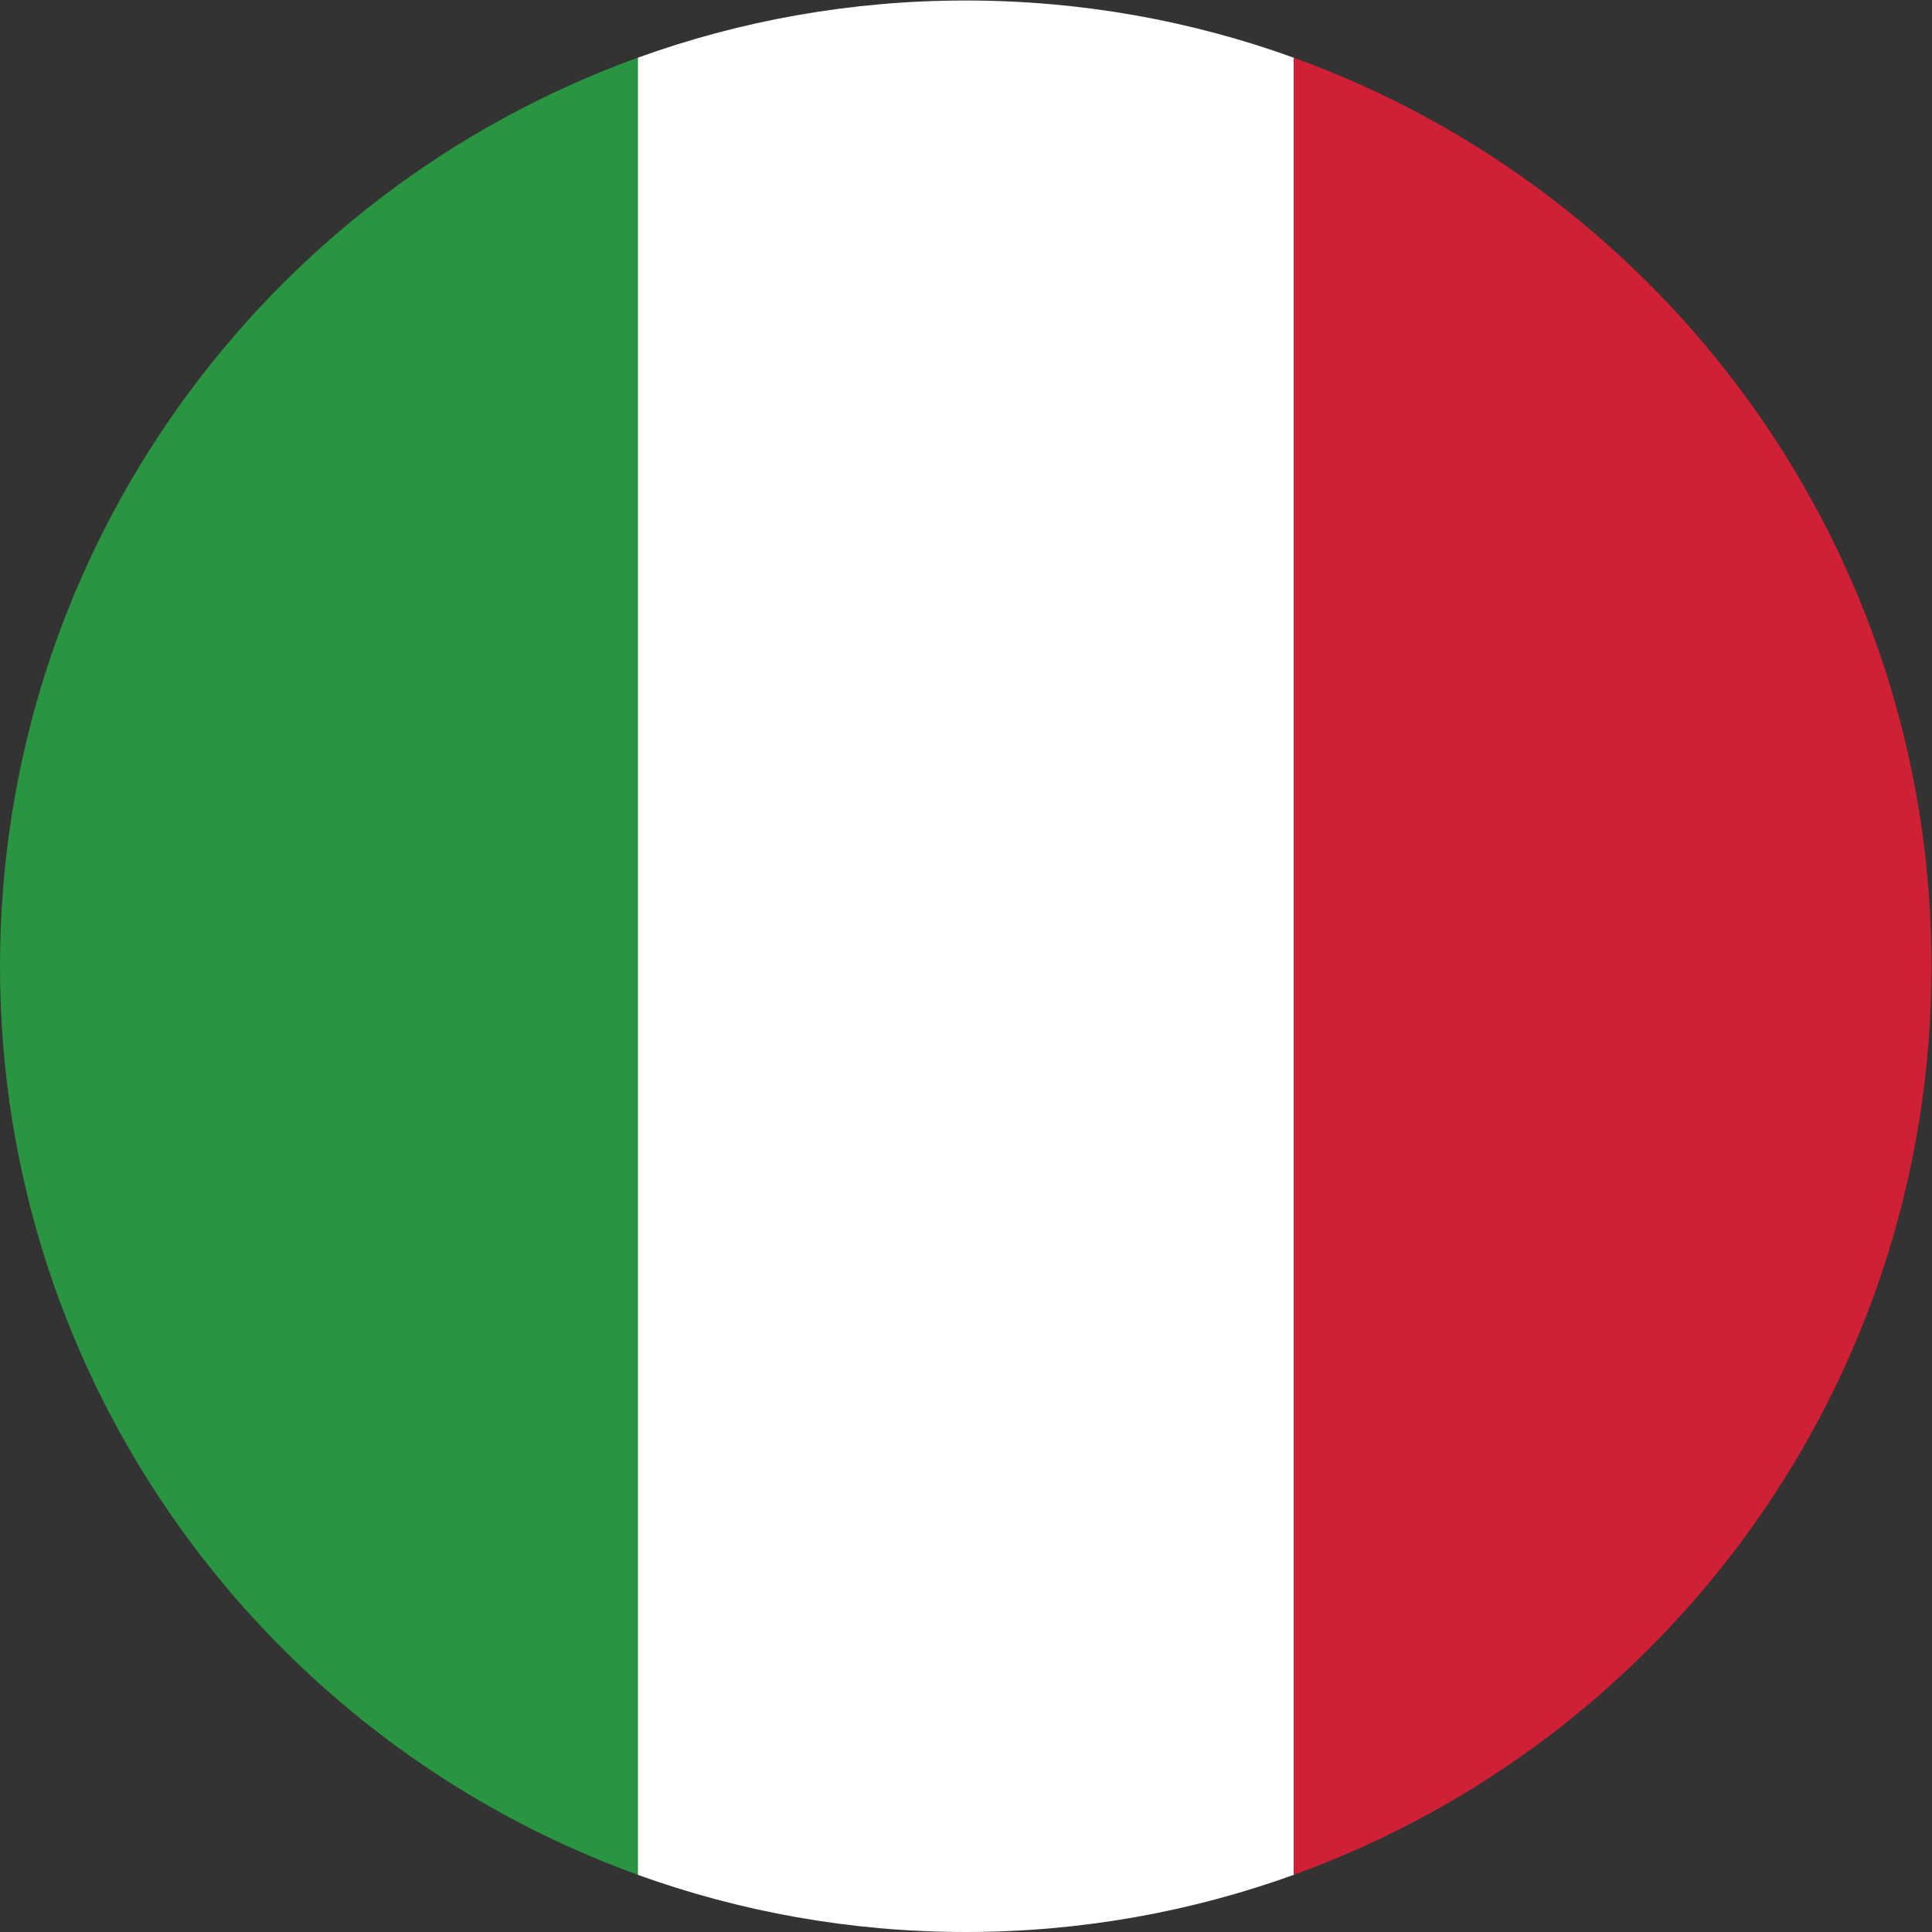 <?xml version="1.0" encoding="UTF-8" standalone="no"?>
<svg
   xmlns:dc="http://purl.org/dc/elements/1.1/"
   xmlns:cc="http://creativecommons.org/ns#"
   xmlns:rdf="http://www.w3.org/1999/02/22-rdf-syntax-ns#"
   xmlns:svg="http://www.w3.org/2000/svg"
   xmlns="http://www.w3.org/2000/svg"
   version="1.1"
   id="svg2"
   xml:space="preserve"
   width="42.667"
   height="42.667"
   viewBox="0 0 42.667 42.667"><rect x="0" y="0" width="42.667" height="42.667" fill="#333333" stroke="none"/><defs
     id="defs6" /><g
     id="g10"
     transform="matrix(1.333,0,0,-1.333,0,42.667)"><g
       id="g12"
       transform="scale(0.1)"><path
         d="M 105.66,9.473 V 310.52 c 16.961,6.136 35.27,9.48 54.34,9.48 19.082,0 37.379,-3.344 54.352,-9.48 V 9.473 C 197.379,3.352 179.082,0 160,0 140.93,0 122.621,3.352 105.66,9.473"
         style="fill:#ffffff;fill-opacity:1;fill-rule:evenodd;stroke:none"
         id="path14" /><path
         d="M 105.66,310.52 V 9.484 C 44.055,31.73 0,90.734 0,160 0,229.27 44.055,288.266 105.66,310.52"
         style="fill:#299540;fill-opacity:1;fill-rule:evenodd;stroke:none"
         id="path16" /><path
         d="M 214.352,9.484 V 310.52 C 275.957,288.266 320,229.27 320,160 320,90.734 275.957,31.73 214.352,9.484"
         style="fill:#d02035;fill-opacity:1;fill-rule:evenodd;stroke:none"
         id="path18" /></g></g></svg>
